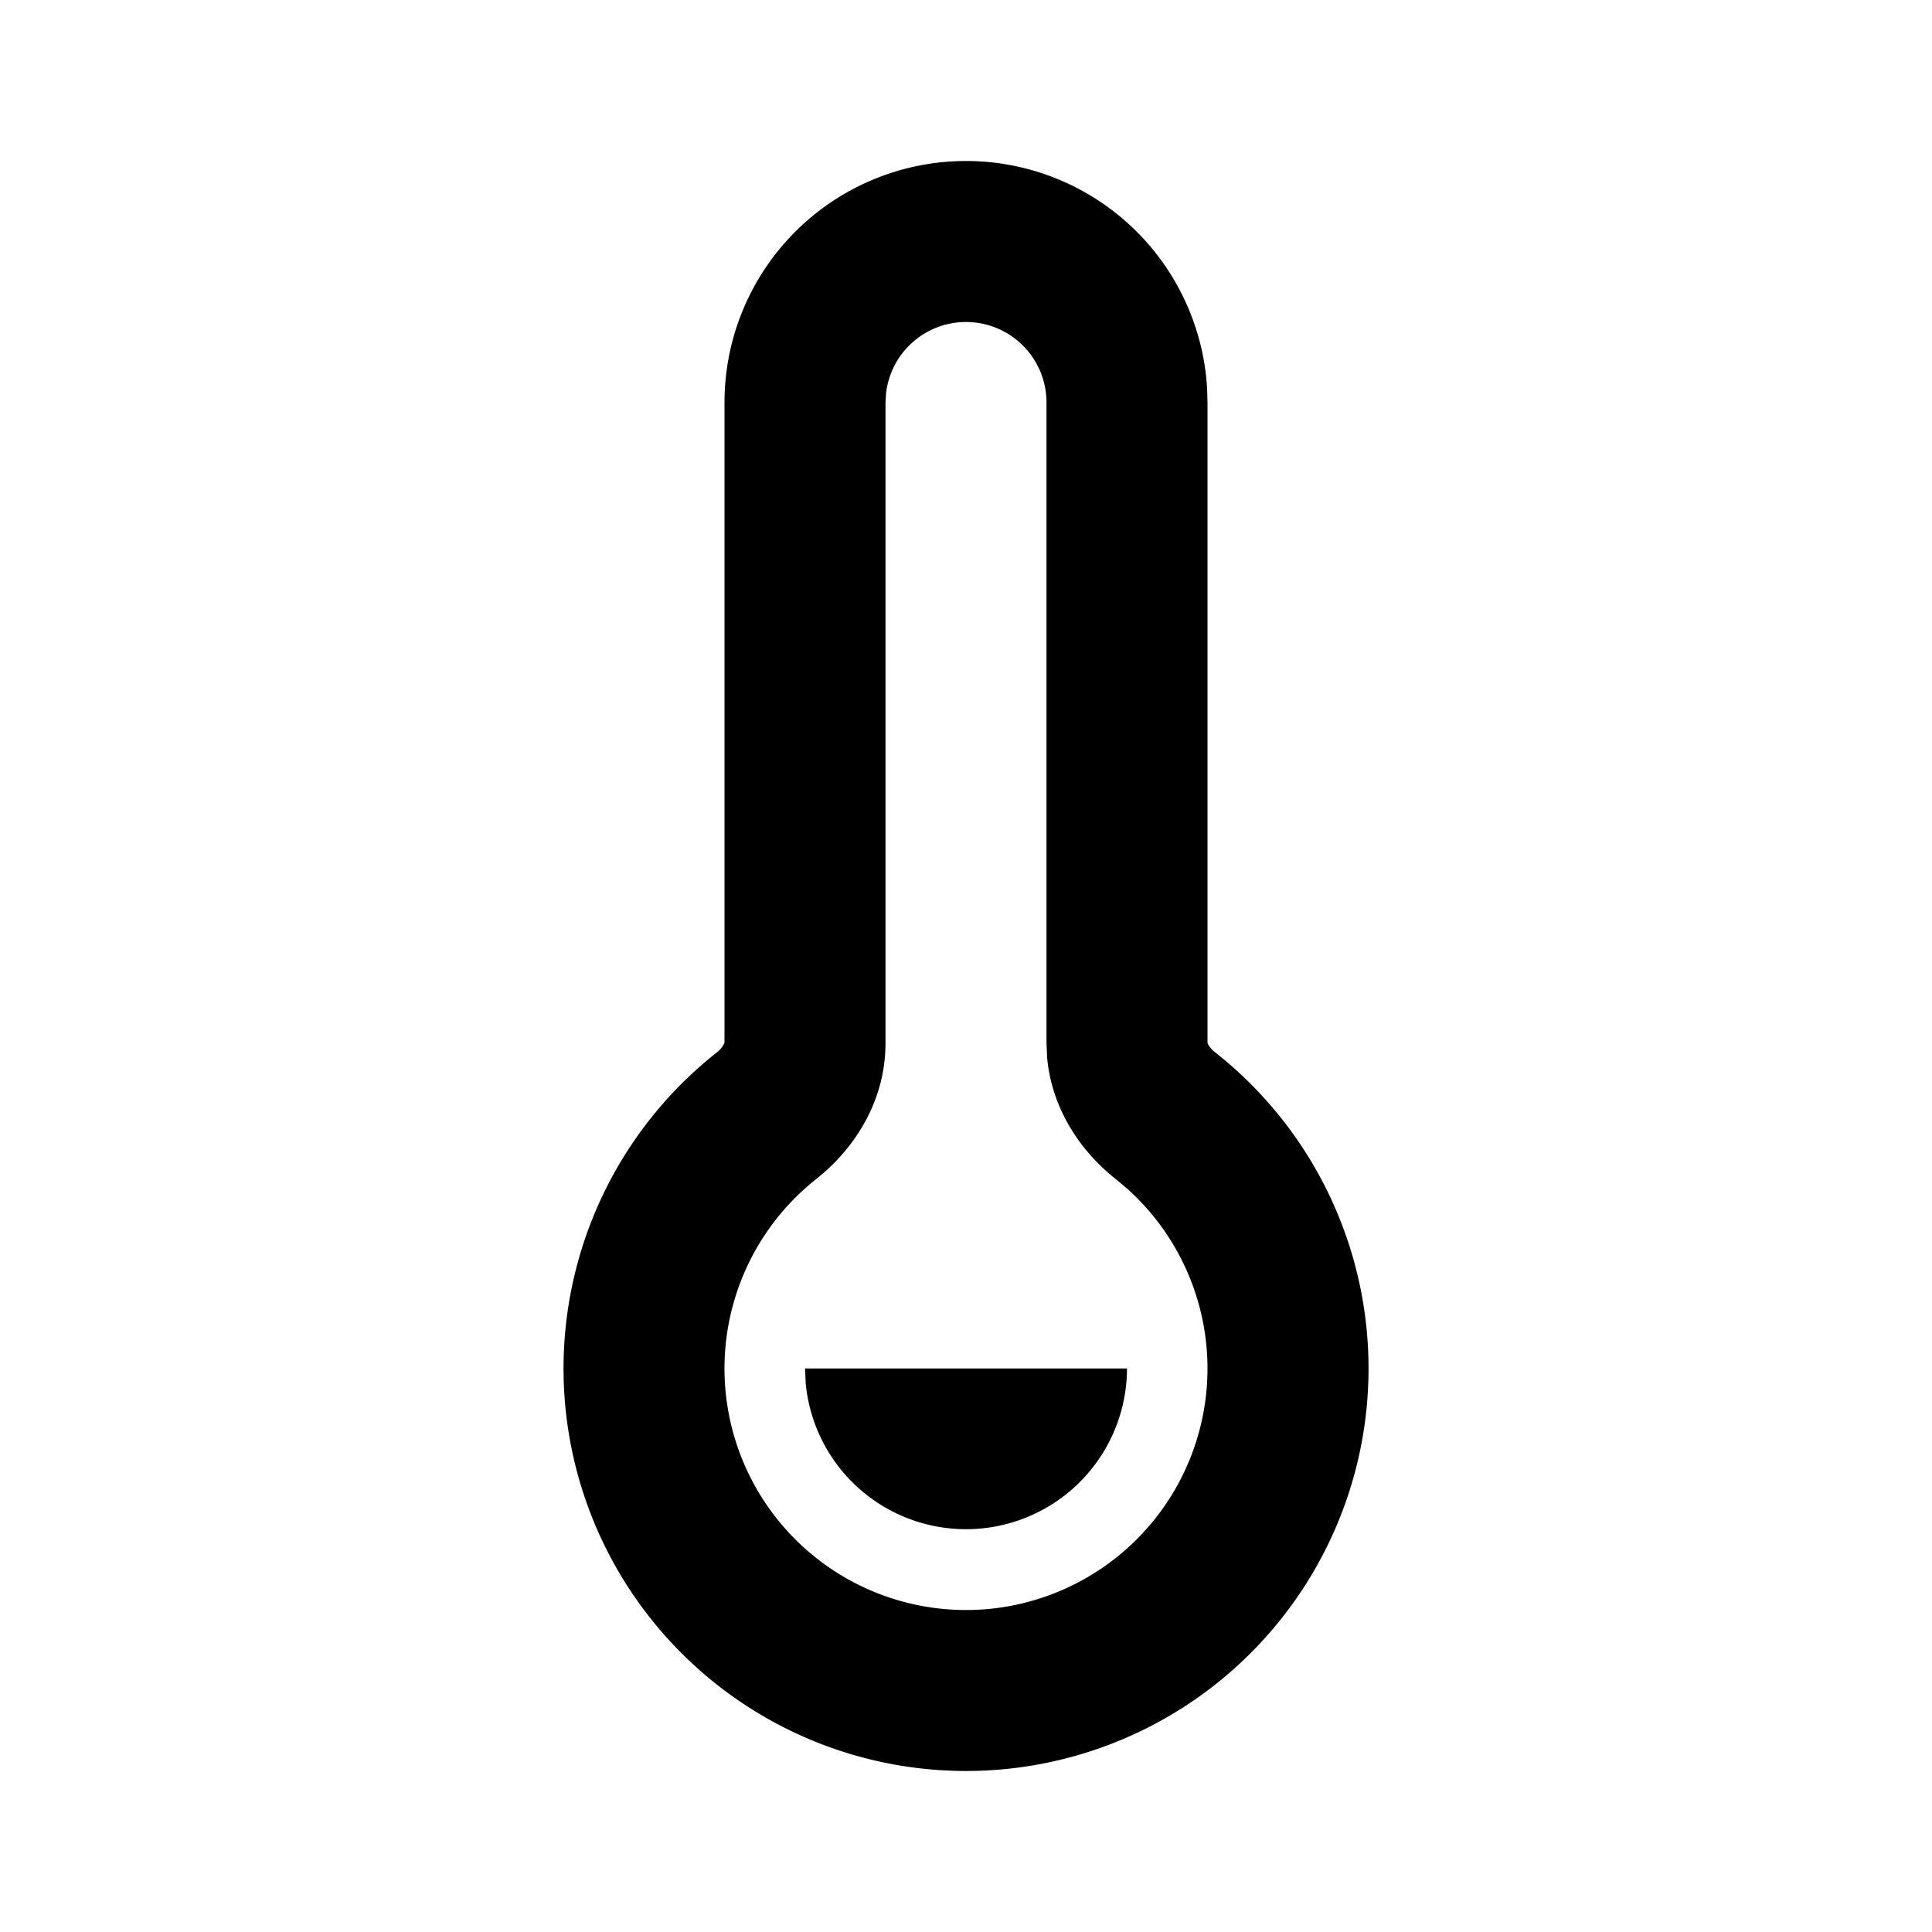 <svg xmlns="http://www.w3.org/2000/svg" width="24" height="24">
  <defs/>
  <path  d="M12,2 A3 3 0 0 1 14.995,4.824 L15,5 L15,12.956 L15.01,12.977 A0.34 0.34 0 0 0 15.097,13.074 A5 5 0 1 1 8.904,13.074 A0.385 0.385 0 0 0 8.972,13.005 L9,12.955 L9,5 A3 3 0 0 1 12,2 M12,4 A1 1 0 0 0 11.007,4.883 L11,5 L11,12.958 C11,13.633 10.663,14.184 10.256,14.548 L10.143,14.644 A3 3 0 1 0 14.003,14.767 L13.857,14.644 C13.439,14.314 13.067,13.791 13.008,13.139 L13,12.96 L13,5 A1 1 0 0 0 12,4 M14,17 A2 2 0 0 1 10.01,17.196 L10,17 Z"/>
</svg>

